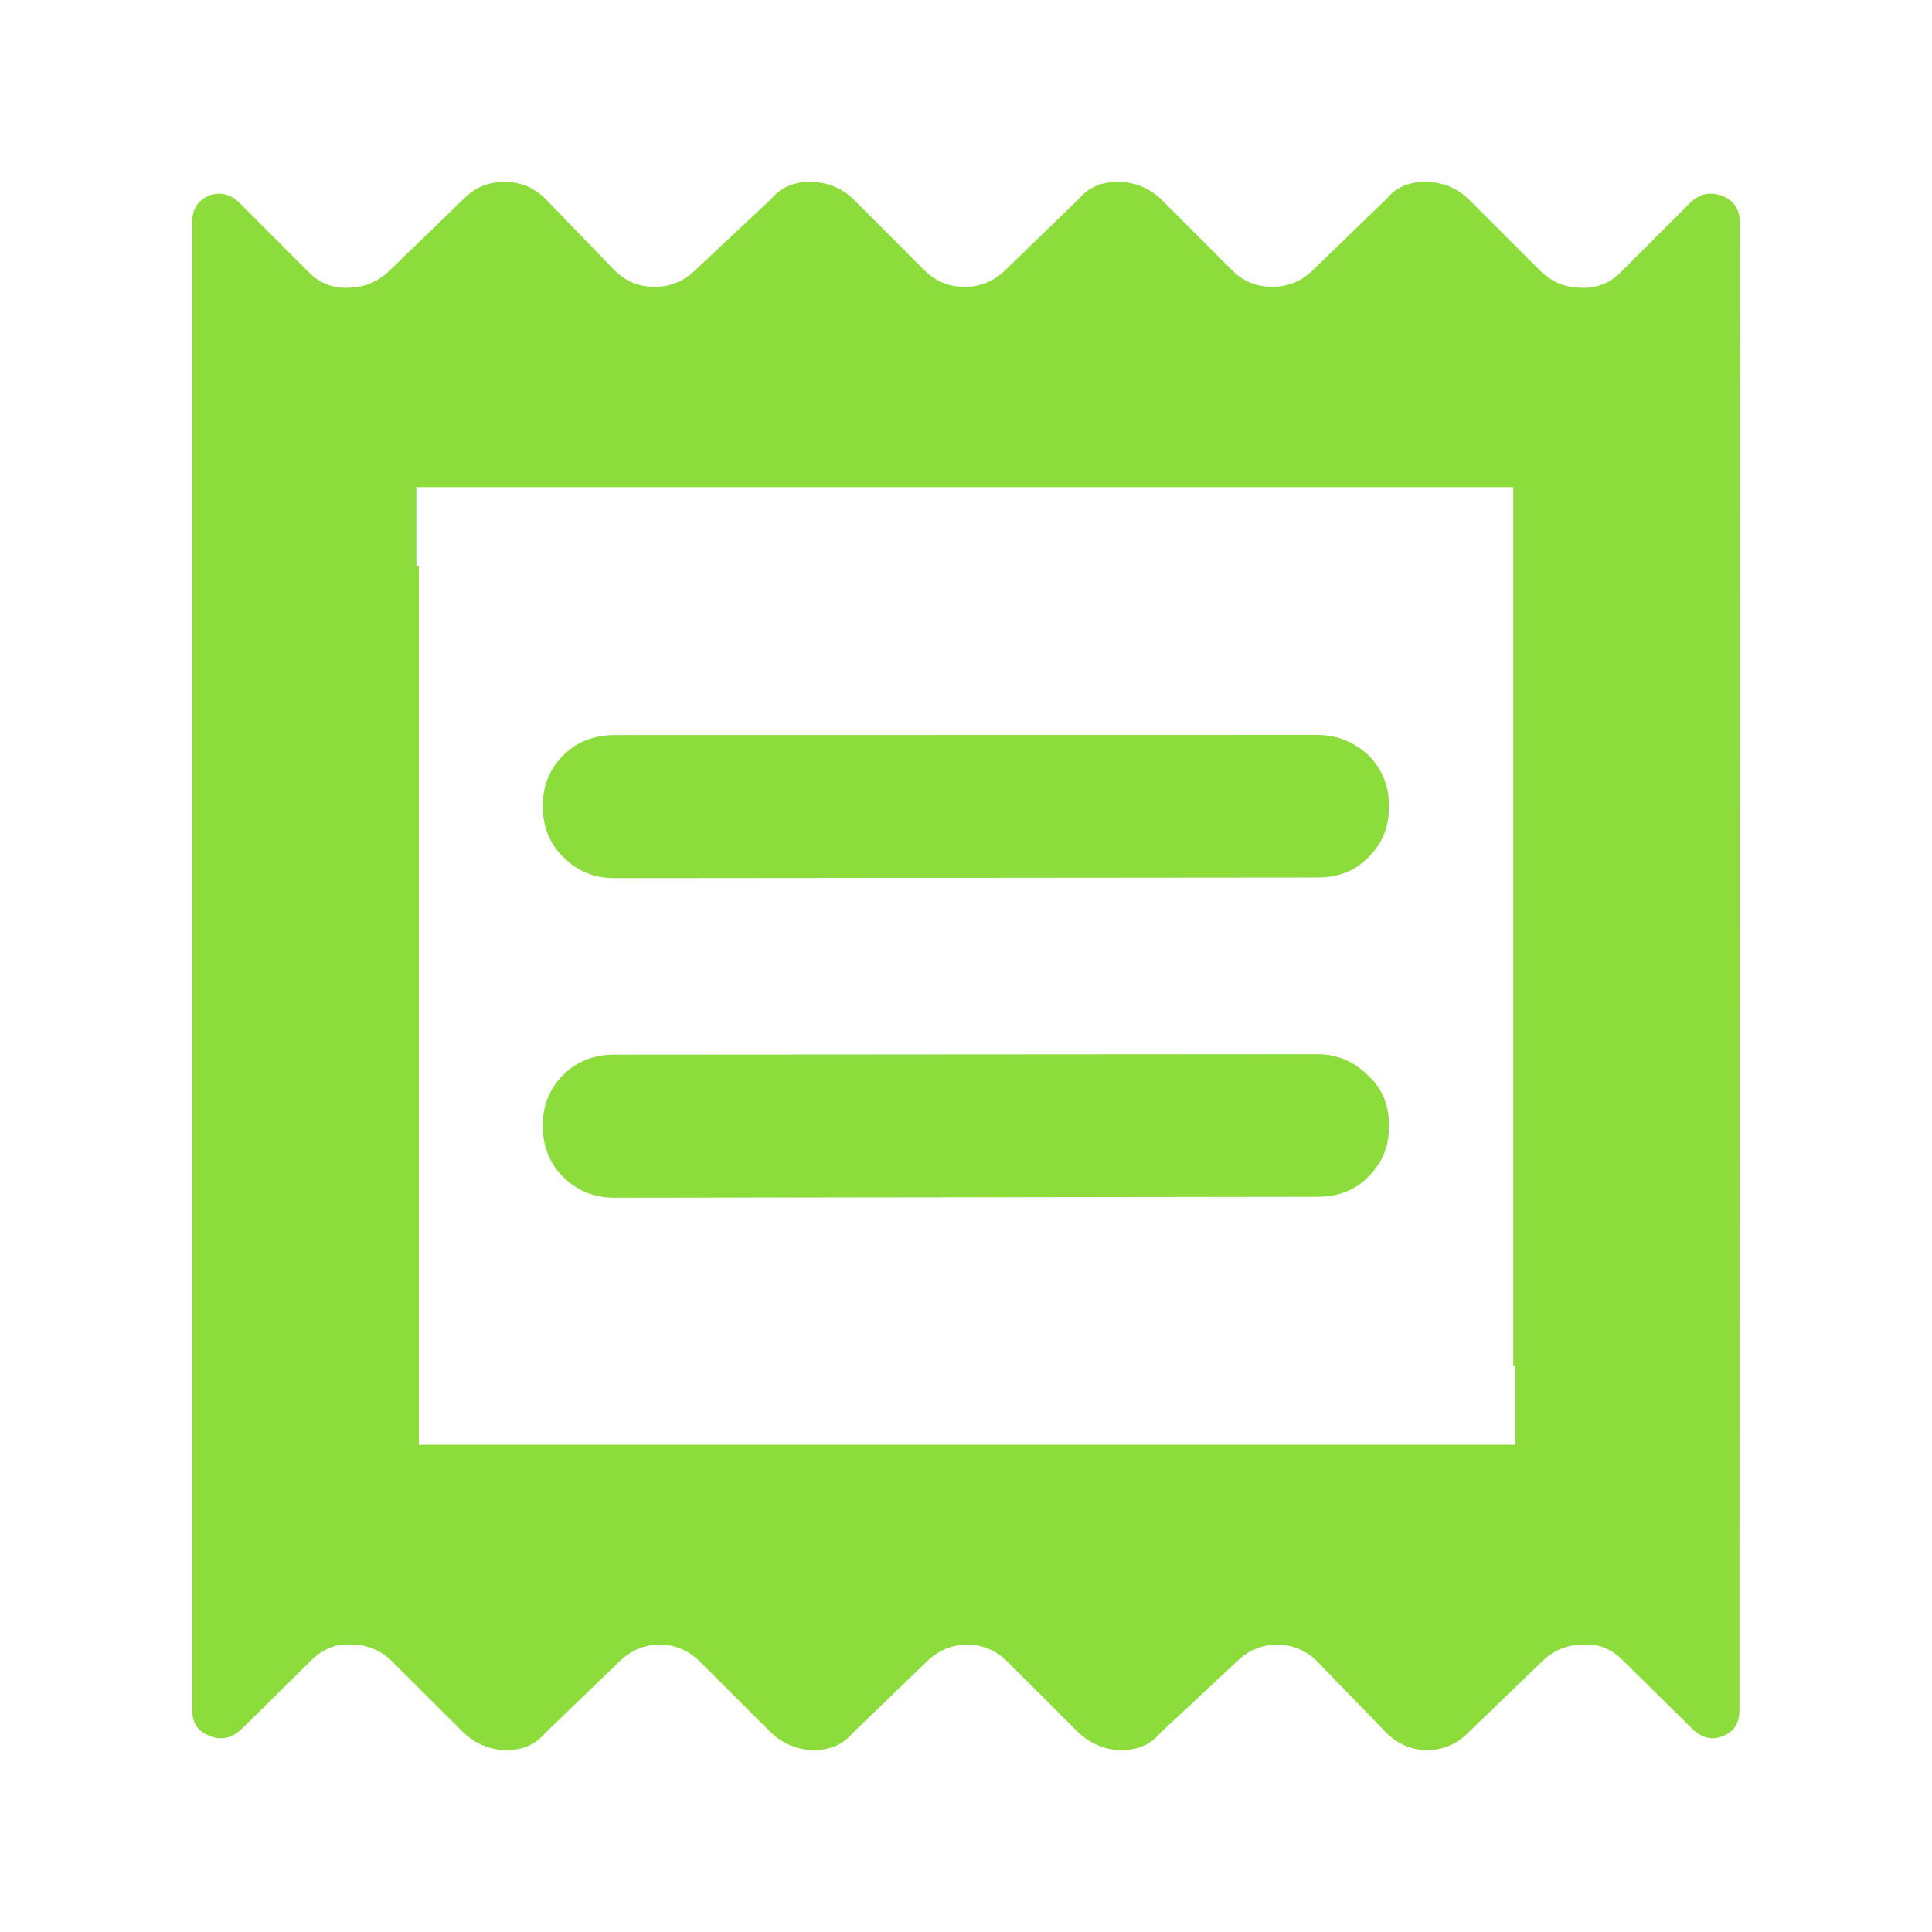 <svg height="48" viewBox="0 -960 960 960" width="48" xmlns="http://www.w3.org/2000/svg"><path fill="rgb(140, 220, 60)" d="m95.511-849.47c0-6.64 2.768-10.89 8.292-13.3 5.521-2.12 10.663-.92 15.402 3.8l34.365 34.37c5.376 5.44 12.061 8.06 20.044 7.58 7.964-.23 14.718-3.32 20.241-8.78l36.73-35.55c5.378-5.42 12.059-8.27 20.048-8.27 7.96 0 14.716 2.85 20.235 8.27l34.362 35.55c5.381 5.46 12.066 8.33 20.048 8.33 7.965 0 14.717-2.87 20.241-8.33l37.914-35.55c4.455-5.42 10.807-8.27 19.075-8.27 8.246 0 15.333 2.85 21.21 8.27l35.546 35.55c5.381 5.46 12.062 8.33 20.05 8.33 7.963 0 14.713-2.87 20.237-8.33l36.732-35.55c4.455-5.42 10.805-8.27 19.075-8.27 8.247 0 15.331 2.85 21.21 8.27l35.547 35.55c5.38 5.46 12.061 8.33 20.046 8.33 7.965 0 14.716-2.87 20.241-8.33l36.73-35.55c4.451-5.42 10.803-8.27 19.077-8.27 8.244 0 15.329 2.85 21.206 8.27l35.548 35.55c5.377 5.46 12.06 8.55 20.048 8.78 7.961.48 14.716-2.14 20.235-7.58l34.363-34.37c4.737-4.72 10.072-5.92 15.996-3.8 5.925 2.41 8.885 6.66 8.885 13.3l-.177 739.06c0 6.93-2.771 10.82-8.237 13.067-5.548 2.343-10.708.797-15.408-3.817l-34.345-33.9c-5.386-5.39-12.089-8.48-20.099-7.71-7.933 0-14.706 3.09-20.178 8.51l-36.732 35.441c-5.392 5.342-12.095 8.434-20.101 8.434-7.935 0-14.708-3.092-20.176-8.434l-34.349-35.441c-5.388-5.42-12.091-8.51-20.097-8.51-7.935 0-14.712 3.09-20.176 8.51l-37.969 35.441c-4.388 5.342-10.781 8.434-19.024 8.434-8.242 0-15.325-3.092-21.251-8.434l-35.507-35.441c-5.389-5.42-12.091-8.51-20.02-8.51-8.01 0-14.709 3.09-20.255 8.51l-36.732 35.441c-4.473 5.342-10.785 8.434-19.022 8.434-8.321 0-15.402-3.092-21.255-8.434l-35.505-35.441c-5.393-5.42-12.089-8.51-20.097-8.51-7.934 0-14.713 3.09-20.178 8.51l-36.734 35.441c-4.469 5.342-10.782 8.434-19.101 8.434-8.237 0-15.325-3.092-21.175-8.434l-35.583-35.441c-5.312-5.42-12.013-8.51-20.025-8.51-7.929-.77-14.704 2.32-20.252 7.71l-34.345 33.9c-4.7 4.614-10.012 6.16-15.942 3.817-5.932-2.247-8.932-6.137-8.932-13.067zm656.416 568.23v-436.71h-545.04v39.18h1.213v436.66h544.857v-39.13zm-446.697-313.51 349.458-.06c10.013 0 18.483 3.84 25.262 10.04 6.856 6.9 10.243 15.37 10.243 25.37 0 10.8-3.387 18.52-10.243 25.39-6.779 6.99-15.249 10.06-25.262 10.06l-349.458.3c-10.07 0-18.506-3.53-25.306-10.42-6.827-6.64-10.236-15.17-10.236-25.35 0-10.22 3.409-18.47 10.236-25.35 6.8-6.65 15.236-9.98 25.306-9.98zm0 158.8 349.458-.23c10.013 0 18.483 3.84 25.262 10.79 6.856 6.14 10.243 14.61 10.243 24.66 0 10.77-3.387 18.47-10.243 25.4-6.779 6.94-15.249 10.01-25.262 10.01l-349.458.47c-10.07 0-18.506-3.58-25.306-10.2-6.827-6.85-10.236-15.4-10.236-25.6 0-10.19 3.409-18.5 10.236-25.35 6.8-6.64 15.236-9.95 25.306-9.95z" stroke-width=".05"/></svg>